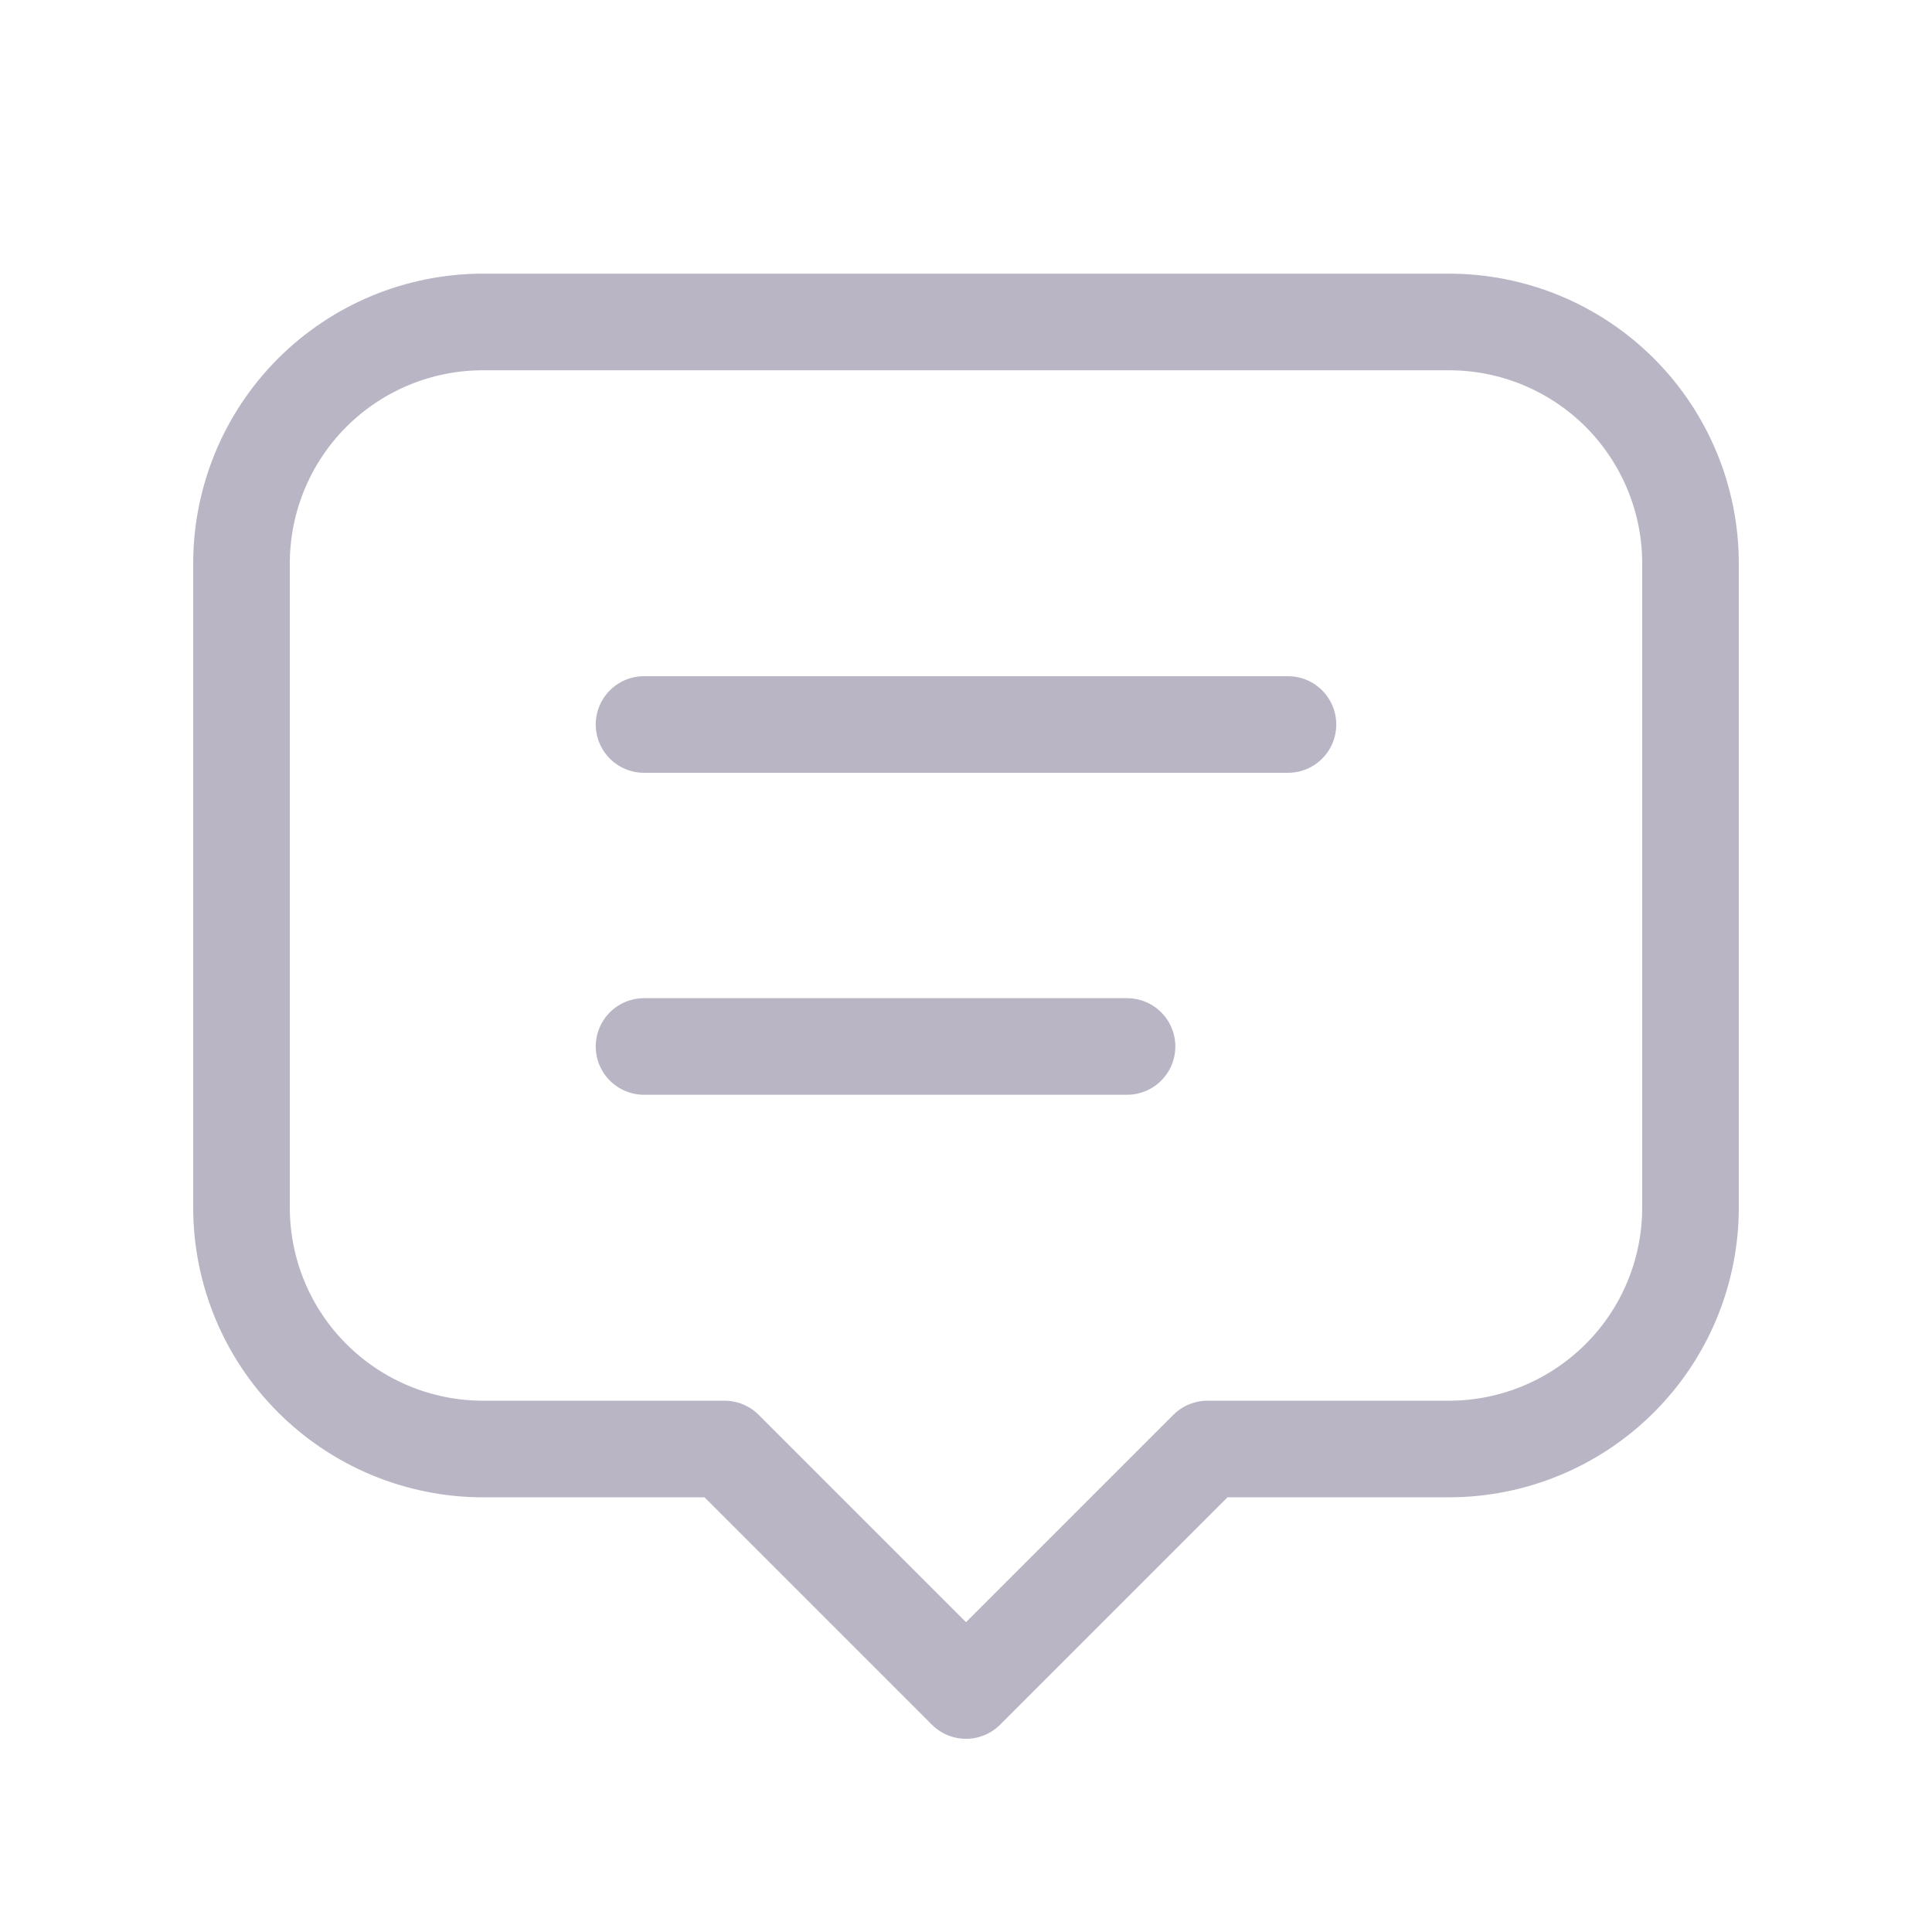 <svg width="20" height="20" viewBox="0 0 20 20" fill="none" xmlns="http://www.w3.org/2000/svg">
<path d="M6.667 7.5H13.333M6.667 10.833H11.667M7.5 15H5C4.337 15 3.701 14.736 3.232 14.267C2.763 13.799 2.5 13.163 2.5 12.5V5.833C2.5 5.17 2.763 4.534 3.232 4.065C3.701 3.596 4.337 3.333 5 3.333H15C15.663 3.333 16.299 3.596 16.768 4.065C17.237 4.534 17.5 5.17 17.5 5.833V12.5C17.5 13.163 17.237 13.799 16.768 14.267C16.299 14.736 15.663 15 15 15H12.5L10 17.5L7.5 15Z" stroke="#B9B5C4" stroke-linecap="round" stroke-linejoin="round"/>
</svg>
